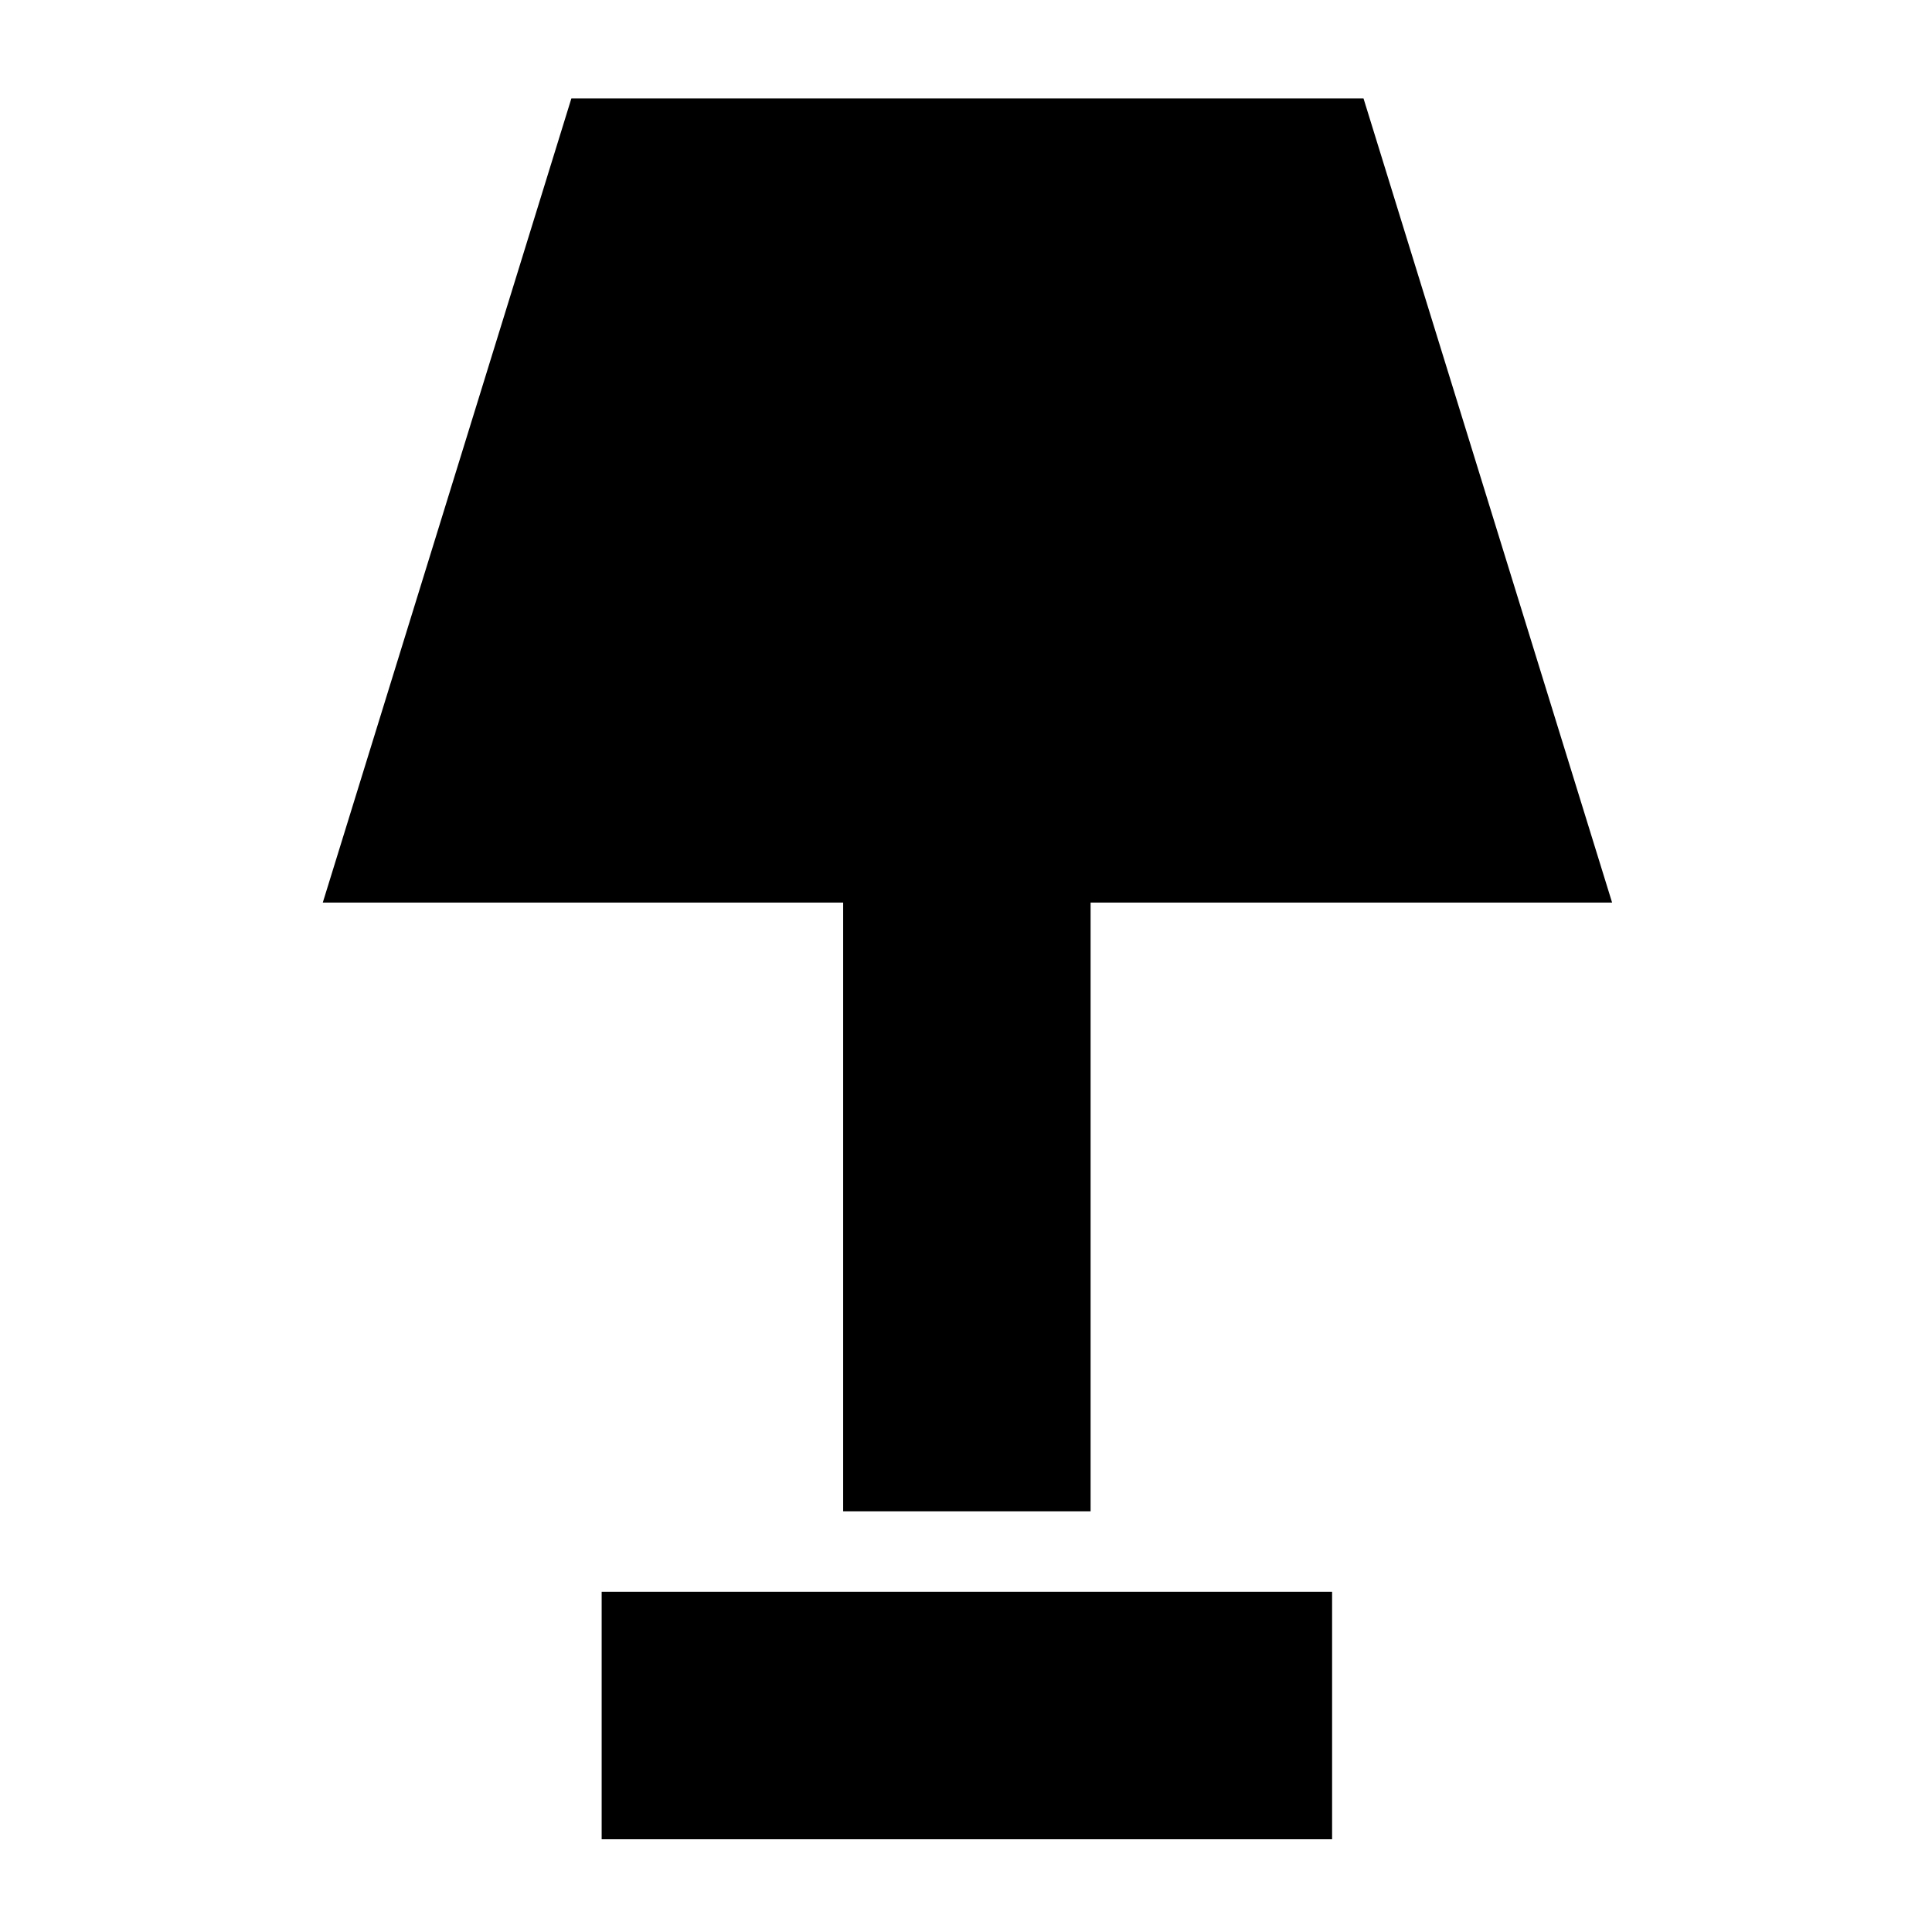 <svg xmlns="http://www.w3.org/2000/svg" height="24" viewBox="0 -960 960 960" width="24"><path d="M418.96-209.04v-302.48H160.39l123.52-399.57h393.61l123.52 399.57H541.91v302.48H418.96Zm-120 162.95v-122.95h362.95v122.95H298.96Z"/></svg>